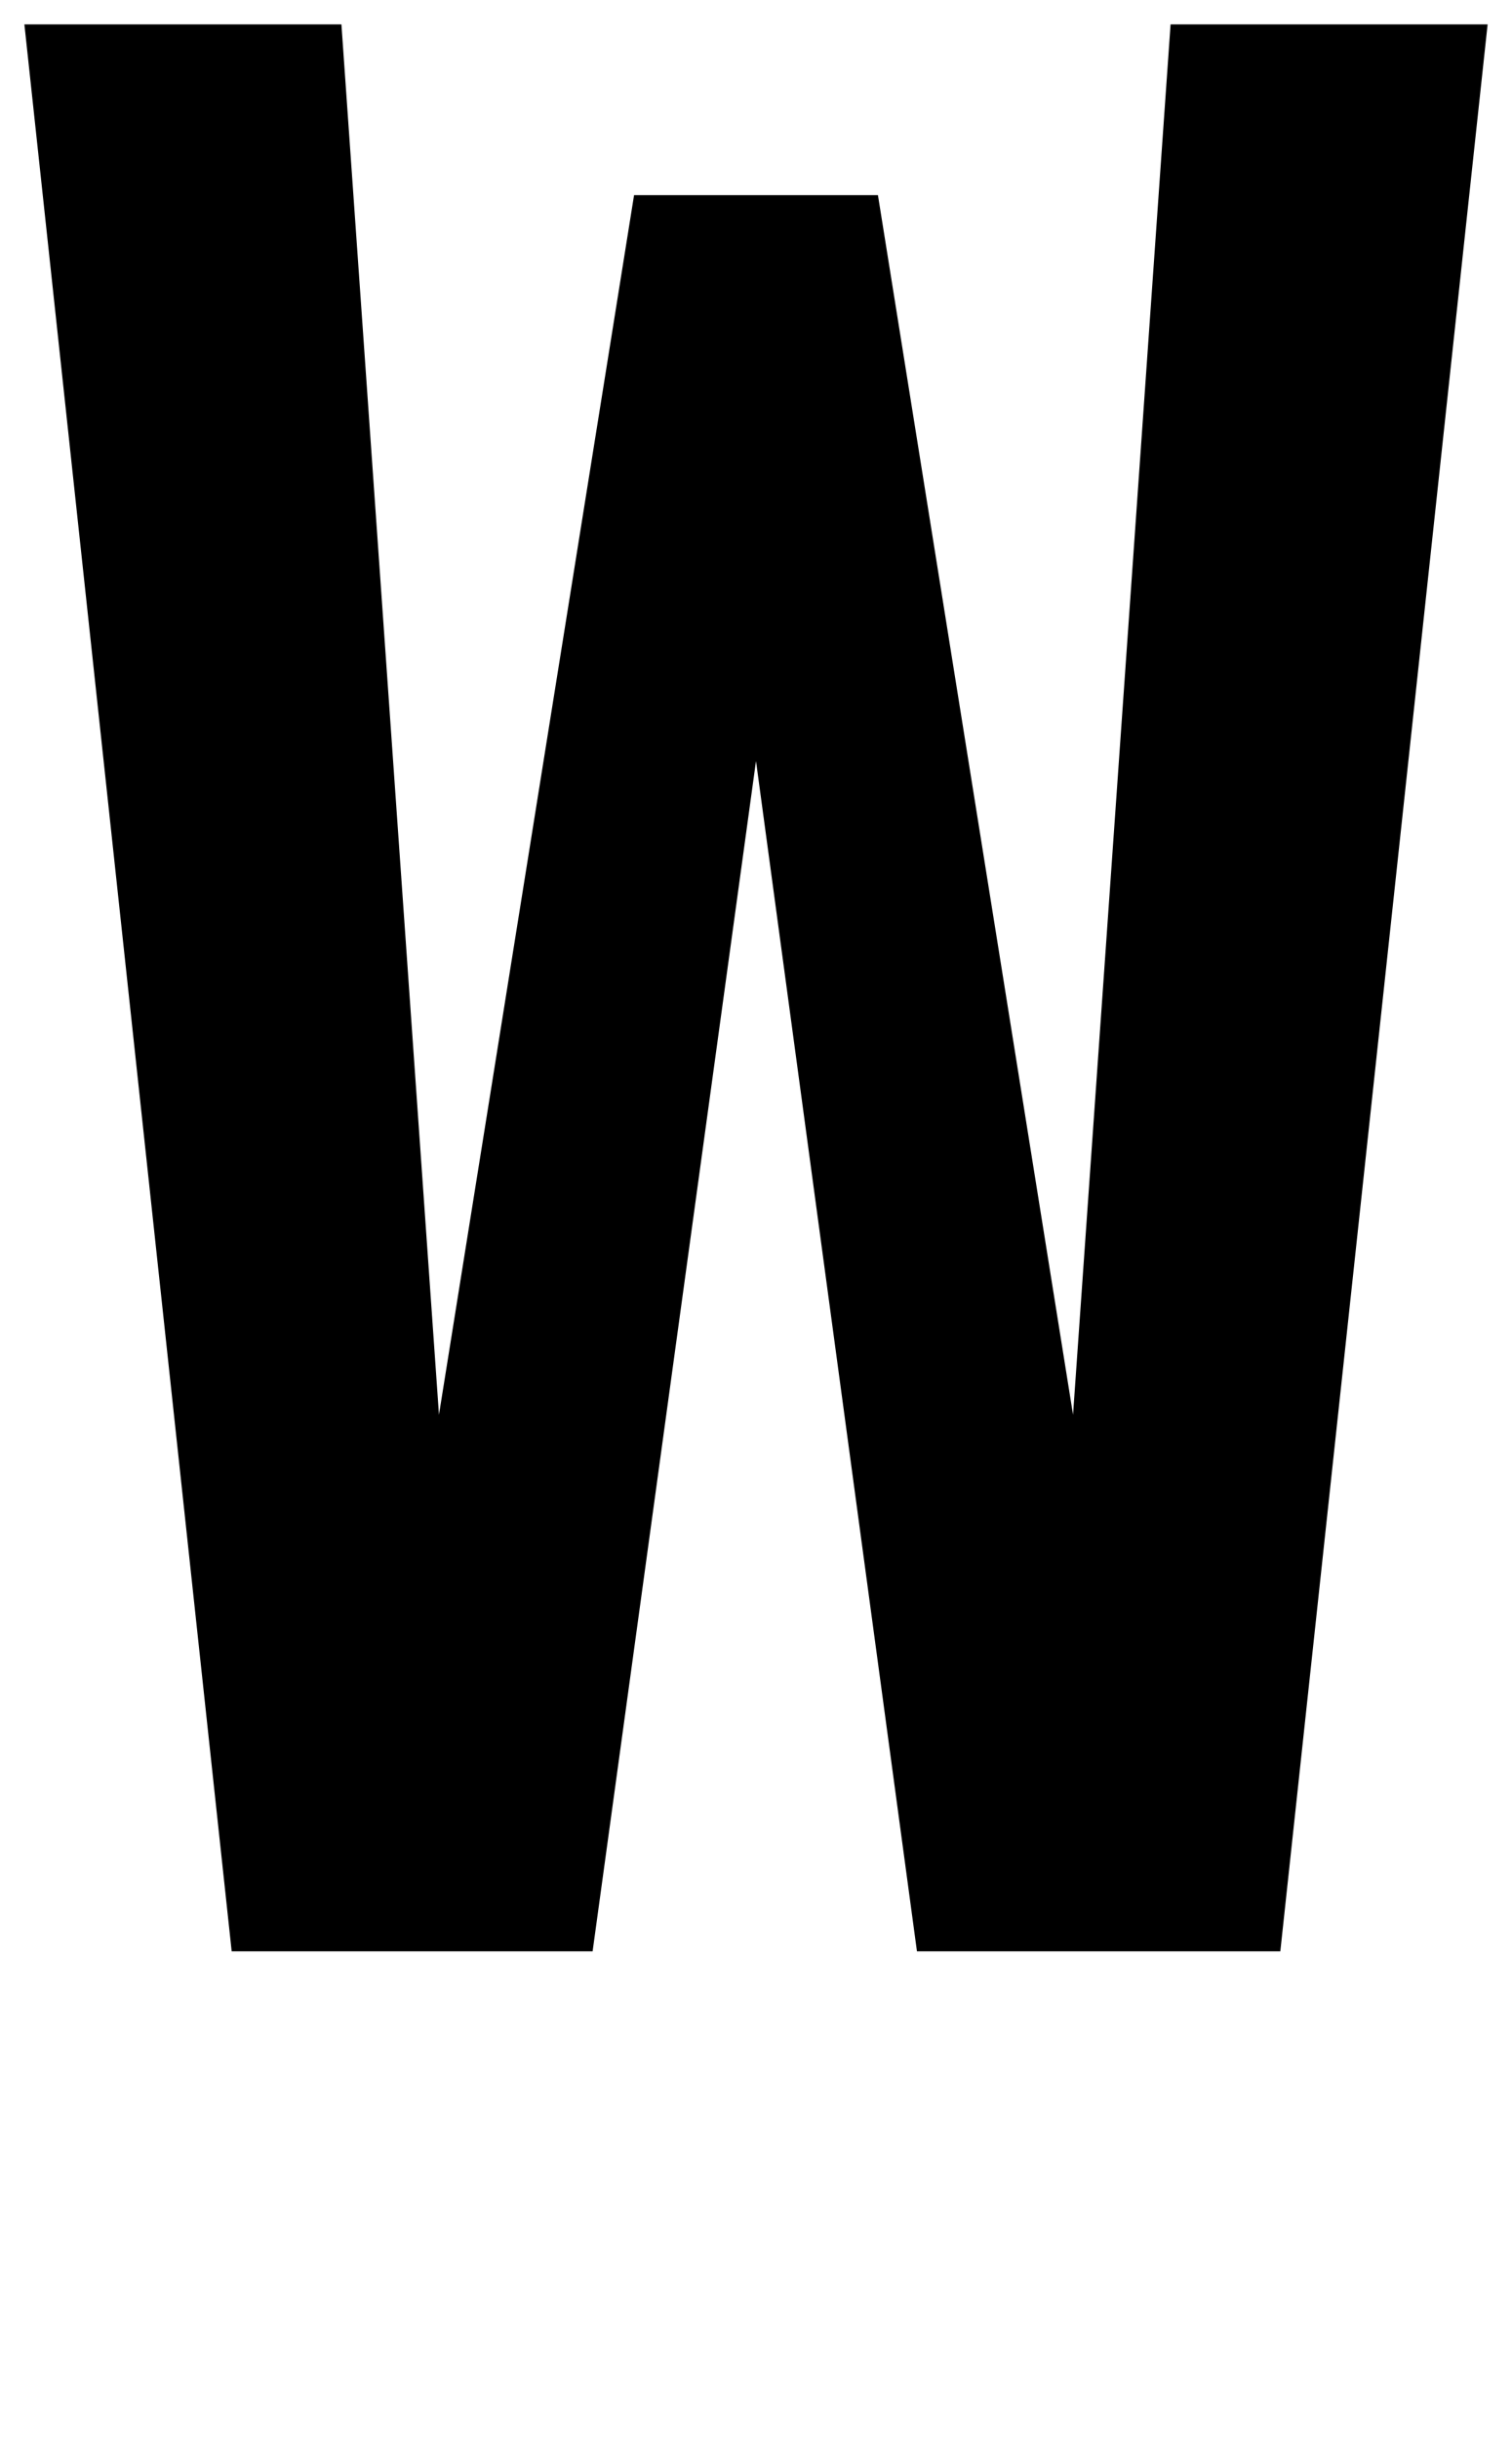 <svg xmlns="http://www.w3.org/2000/svg" width="620" height="1000" viewBox="0 0 620 1000">
  <polygon points="610 10 480 10 440 580 360 80 260 80 180 580 140 10 10 10 95 800 243 800 310 312 376 800 525 800 610 10" />
</svg>